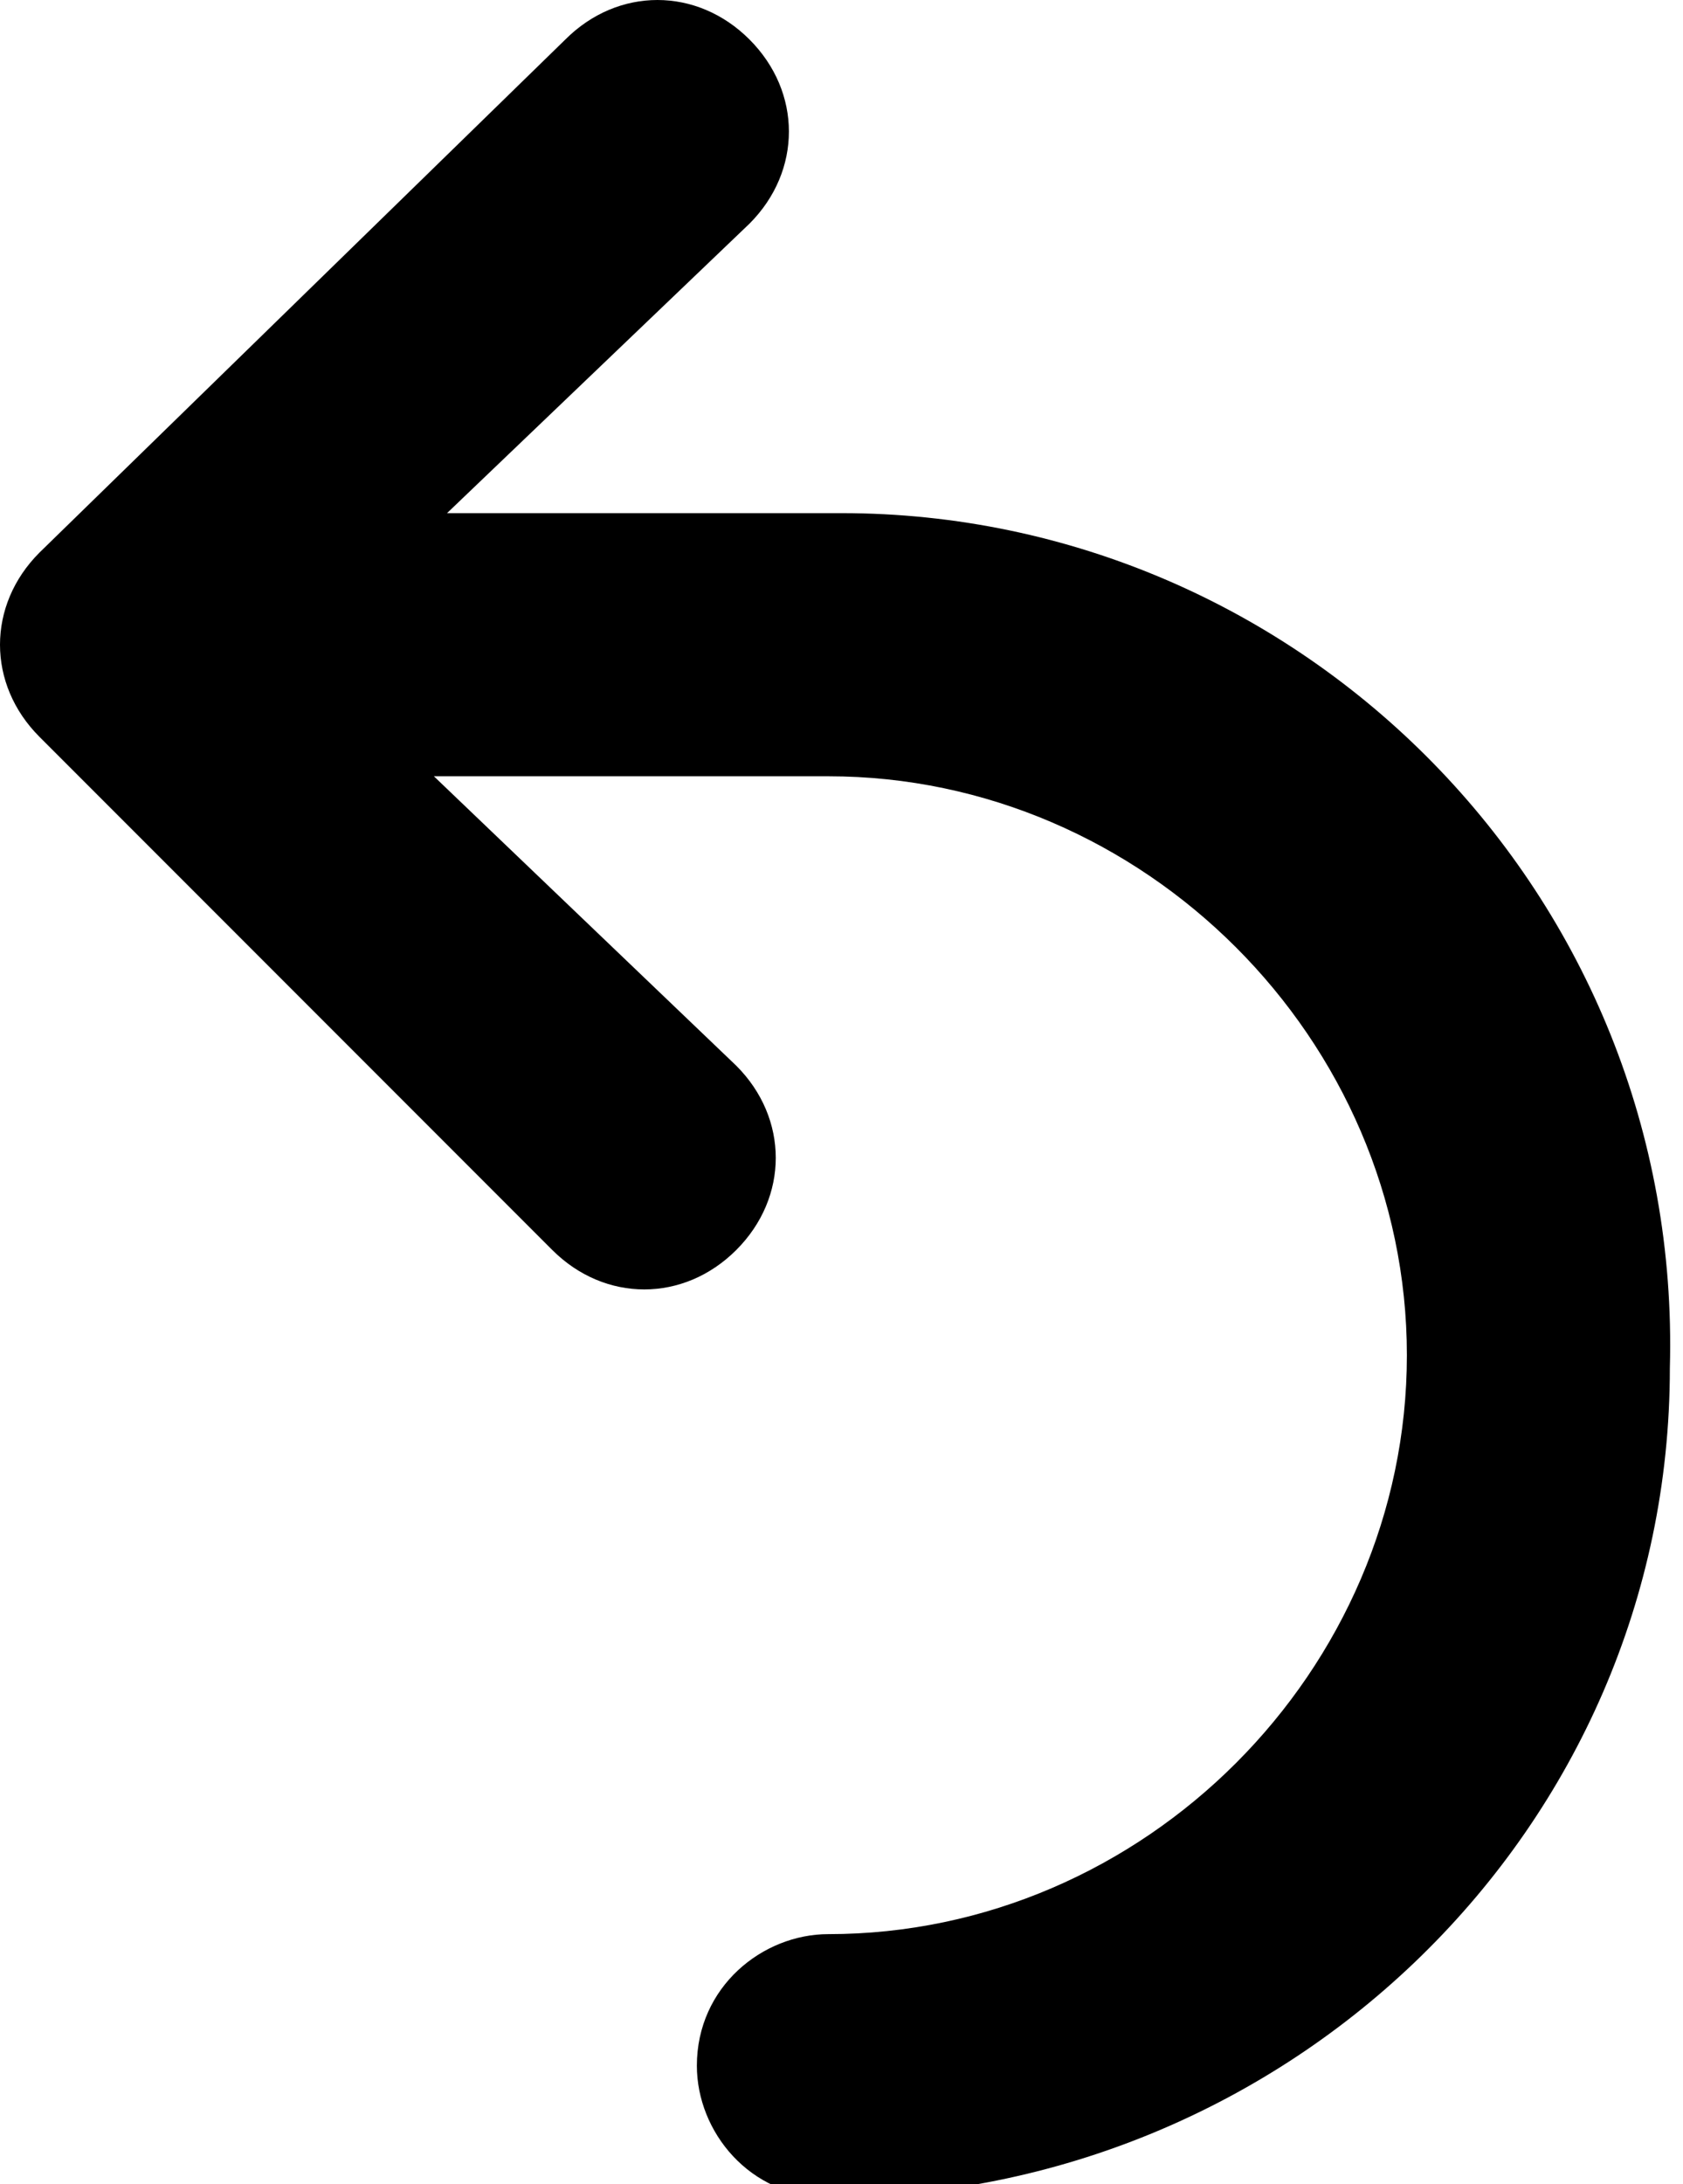 <?xml version="1.0" encoding="utf-8"?>
<!-- Generator: Adobe Illustrator 19.2.1, SVG Export Plug-In . SVG Version: 6.00 Build 0)  -->
<svg version="1.1" id="Layer_1" xmlns="http://www.w3.org/2000/svg" xmlns:xlink="http://www.w3.org/1999/xlink" x="0px" y="0px"
	 viewBox="0 0 12.8 16.6" style="enable-background:new 0 0 12.8 16.6;" xml:space="preserve">
<path d="M6.4,3.9h-3l2.3-2.2c0.4-0.4,0.4-1,0-1.4c-0.4-0.4-1-0.4-1.4,0L0.3,4.2c-0.4,0.4-0.4,1,0,1.4l3.9,3.9c0.4,0.4,1,0.4,1.4,0
	c0.4-0.4,0.4-1,0-1.4L3.3,5.9h3c2.4,0,4.4,2,4.4,4.4c0,2.4-2,4.4-4.4,4.4c-0.5,0-1,0.4-1,1c0,0.5,0.4,1,1,1c3.5,0,6.4-2.8,6.4-6.3
	C12.8,6.8,9.9,3.9,6.4,3.9z"/>
</svg>
